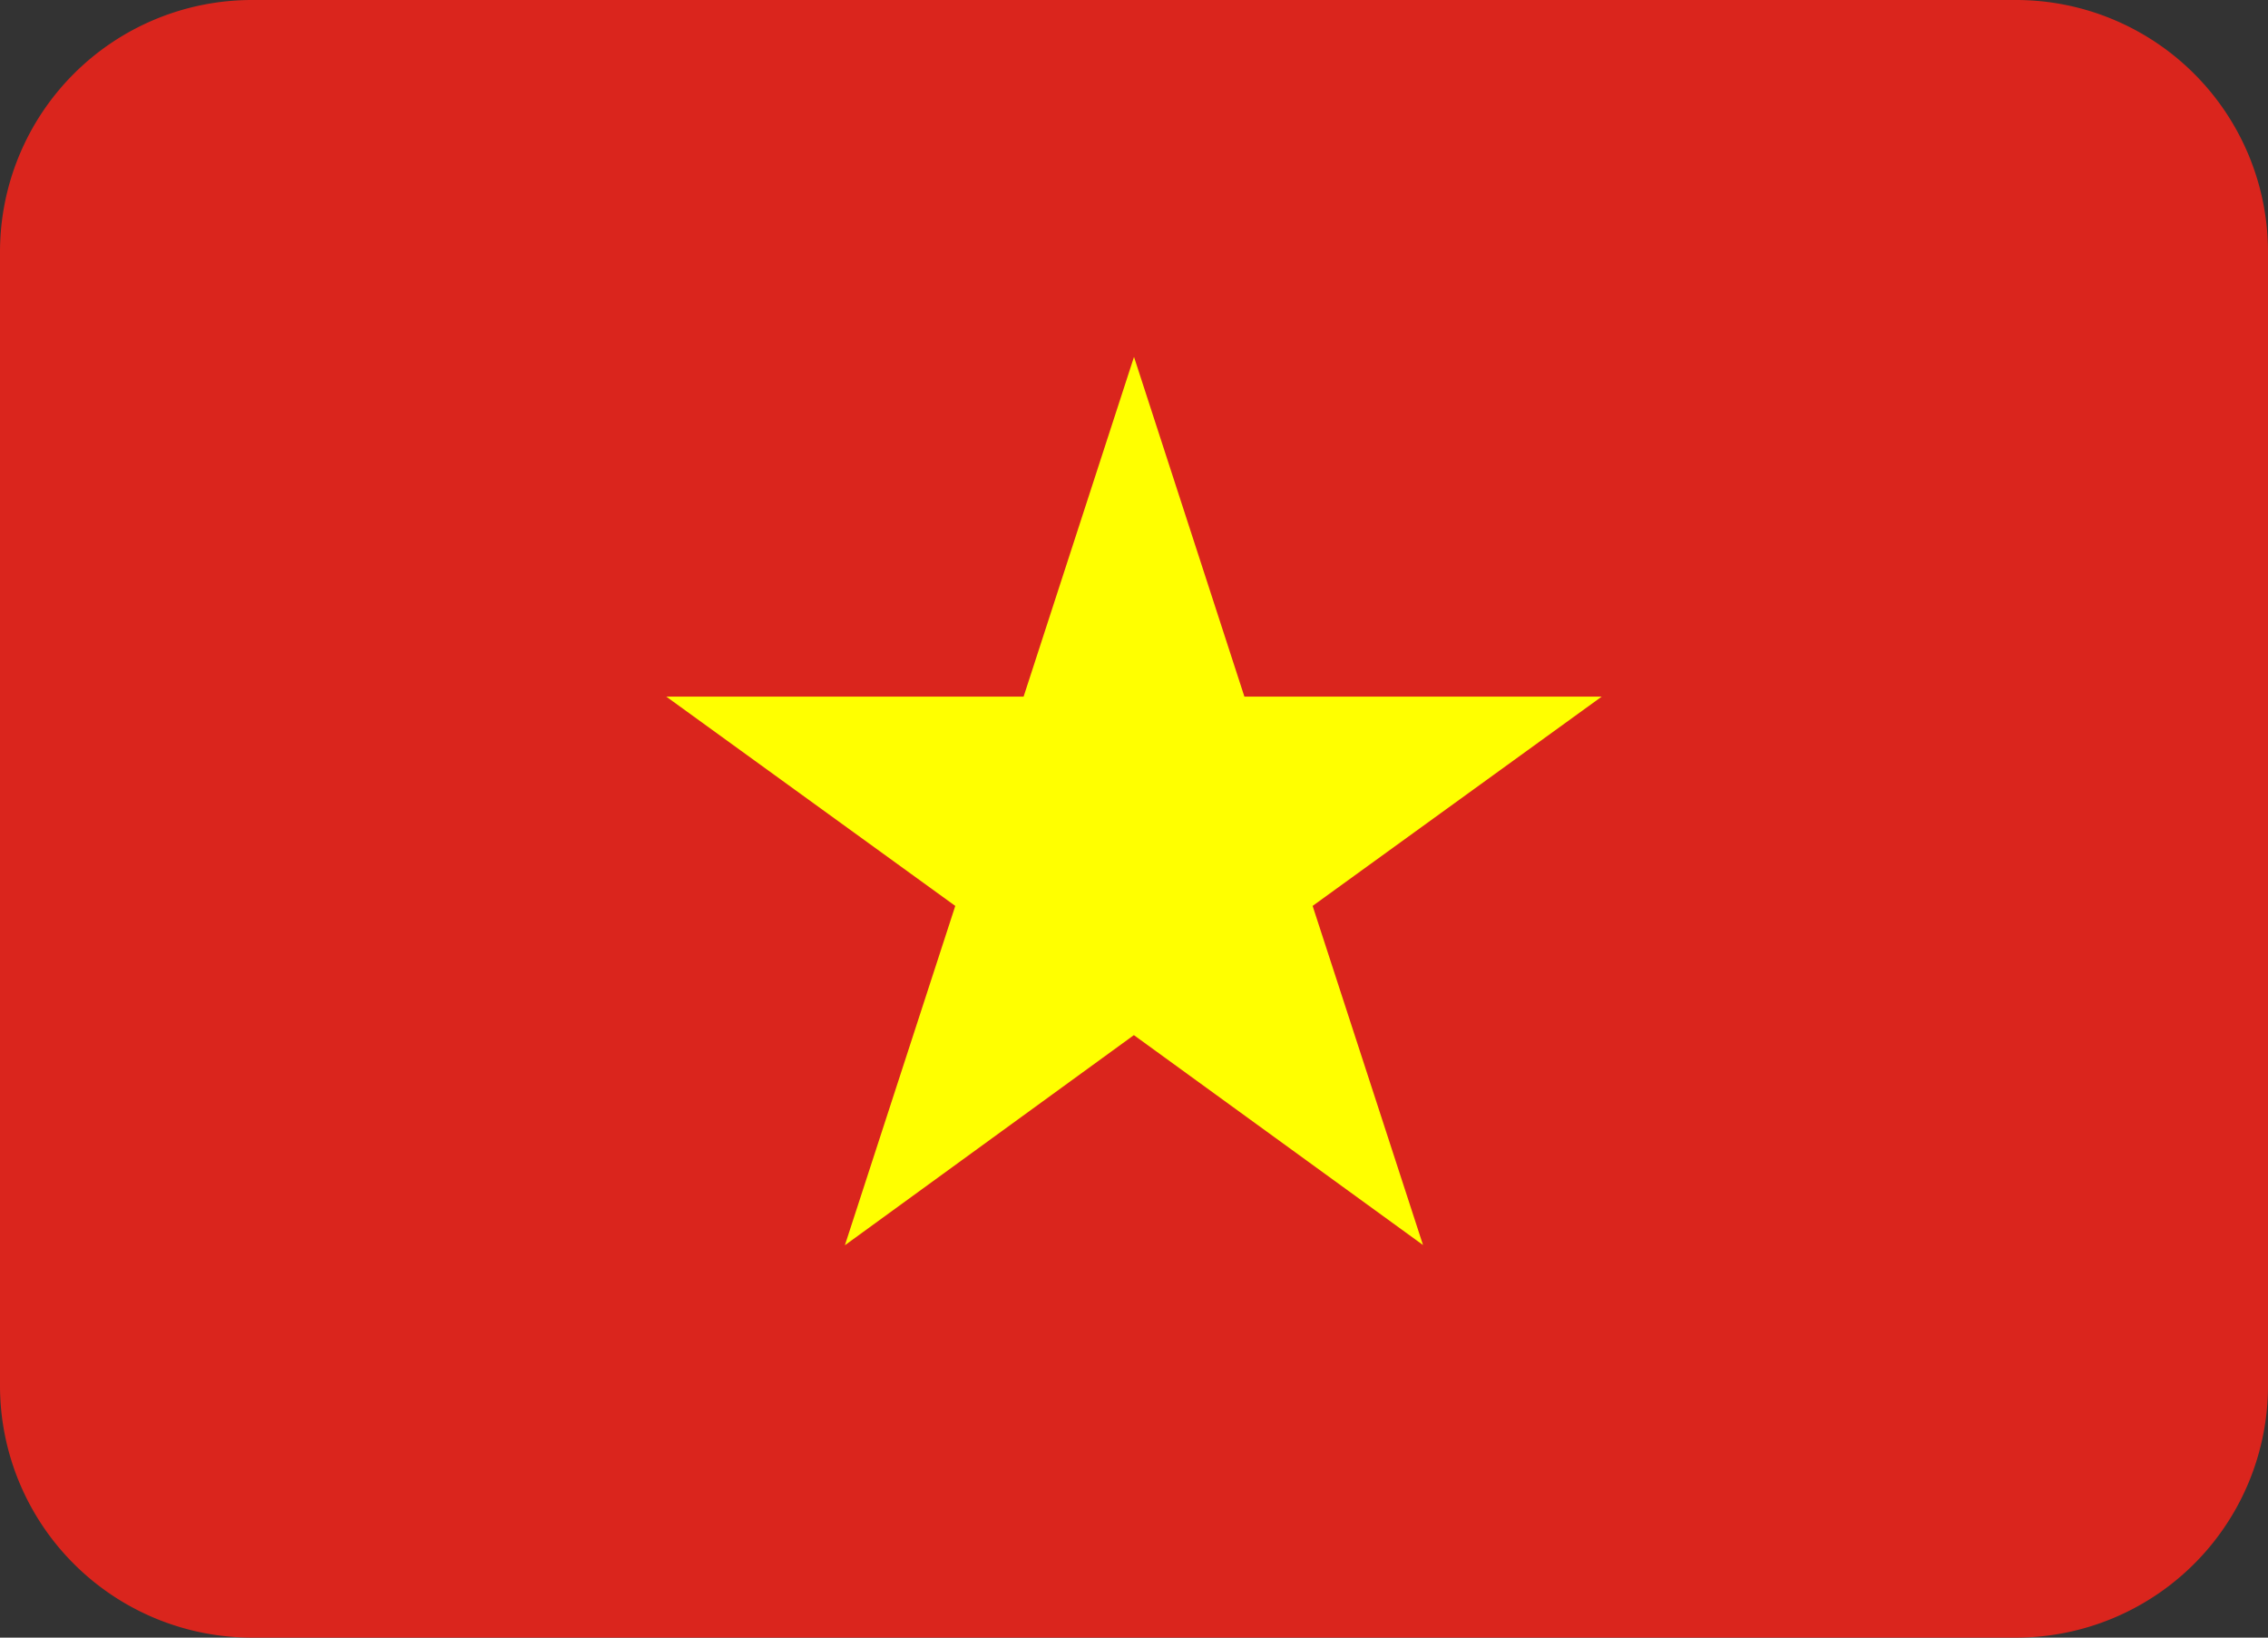 <svg xmlns="http://www.w3.org/2000/svg" width="19.25" height="13.903" viewBox="0 0 19.25 13.903">
    <rect x="0" y="0" width="19.25" height="13.903" fill="#333333" stroke="none"/>
    <defs>
        <style>
            .cls-1{fill:#da251d}.cls-2{fill:#ff0}
        </style>
    </defs>
    <g id="Group_471" data-name="Group 471" transform="translate(0 -71.111)">
        <path id="Path_520" d="M17.111 71.111H2.139A2.139 2.139 0 0 0 0 73.25v9.625a2.139 2.139 0 0 0 2.139 2.139h14.972a2.139 2.139 0 0 0 2.139-2.139V73.25a2.139 2.139 0 0 0-2.139-2.139z" class="cls-1" data-name="Path 520"/>
        <path id="Path_521" d="M158.35 154.562h-3.033l-.937-2.884-.937 2.884h-3.033l2.453 1.777-.937 2.881 2.453-1.784 2.454 1.782-.937-2.879z" class="cls-2" data-name="Path 521" transform="translate(-144.755 -77.537)"/>
    </g>
</svg>
